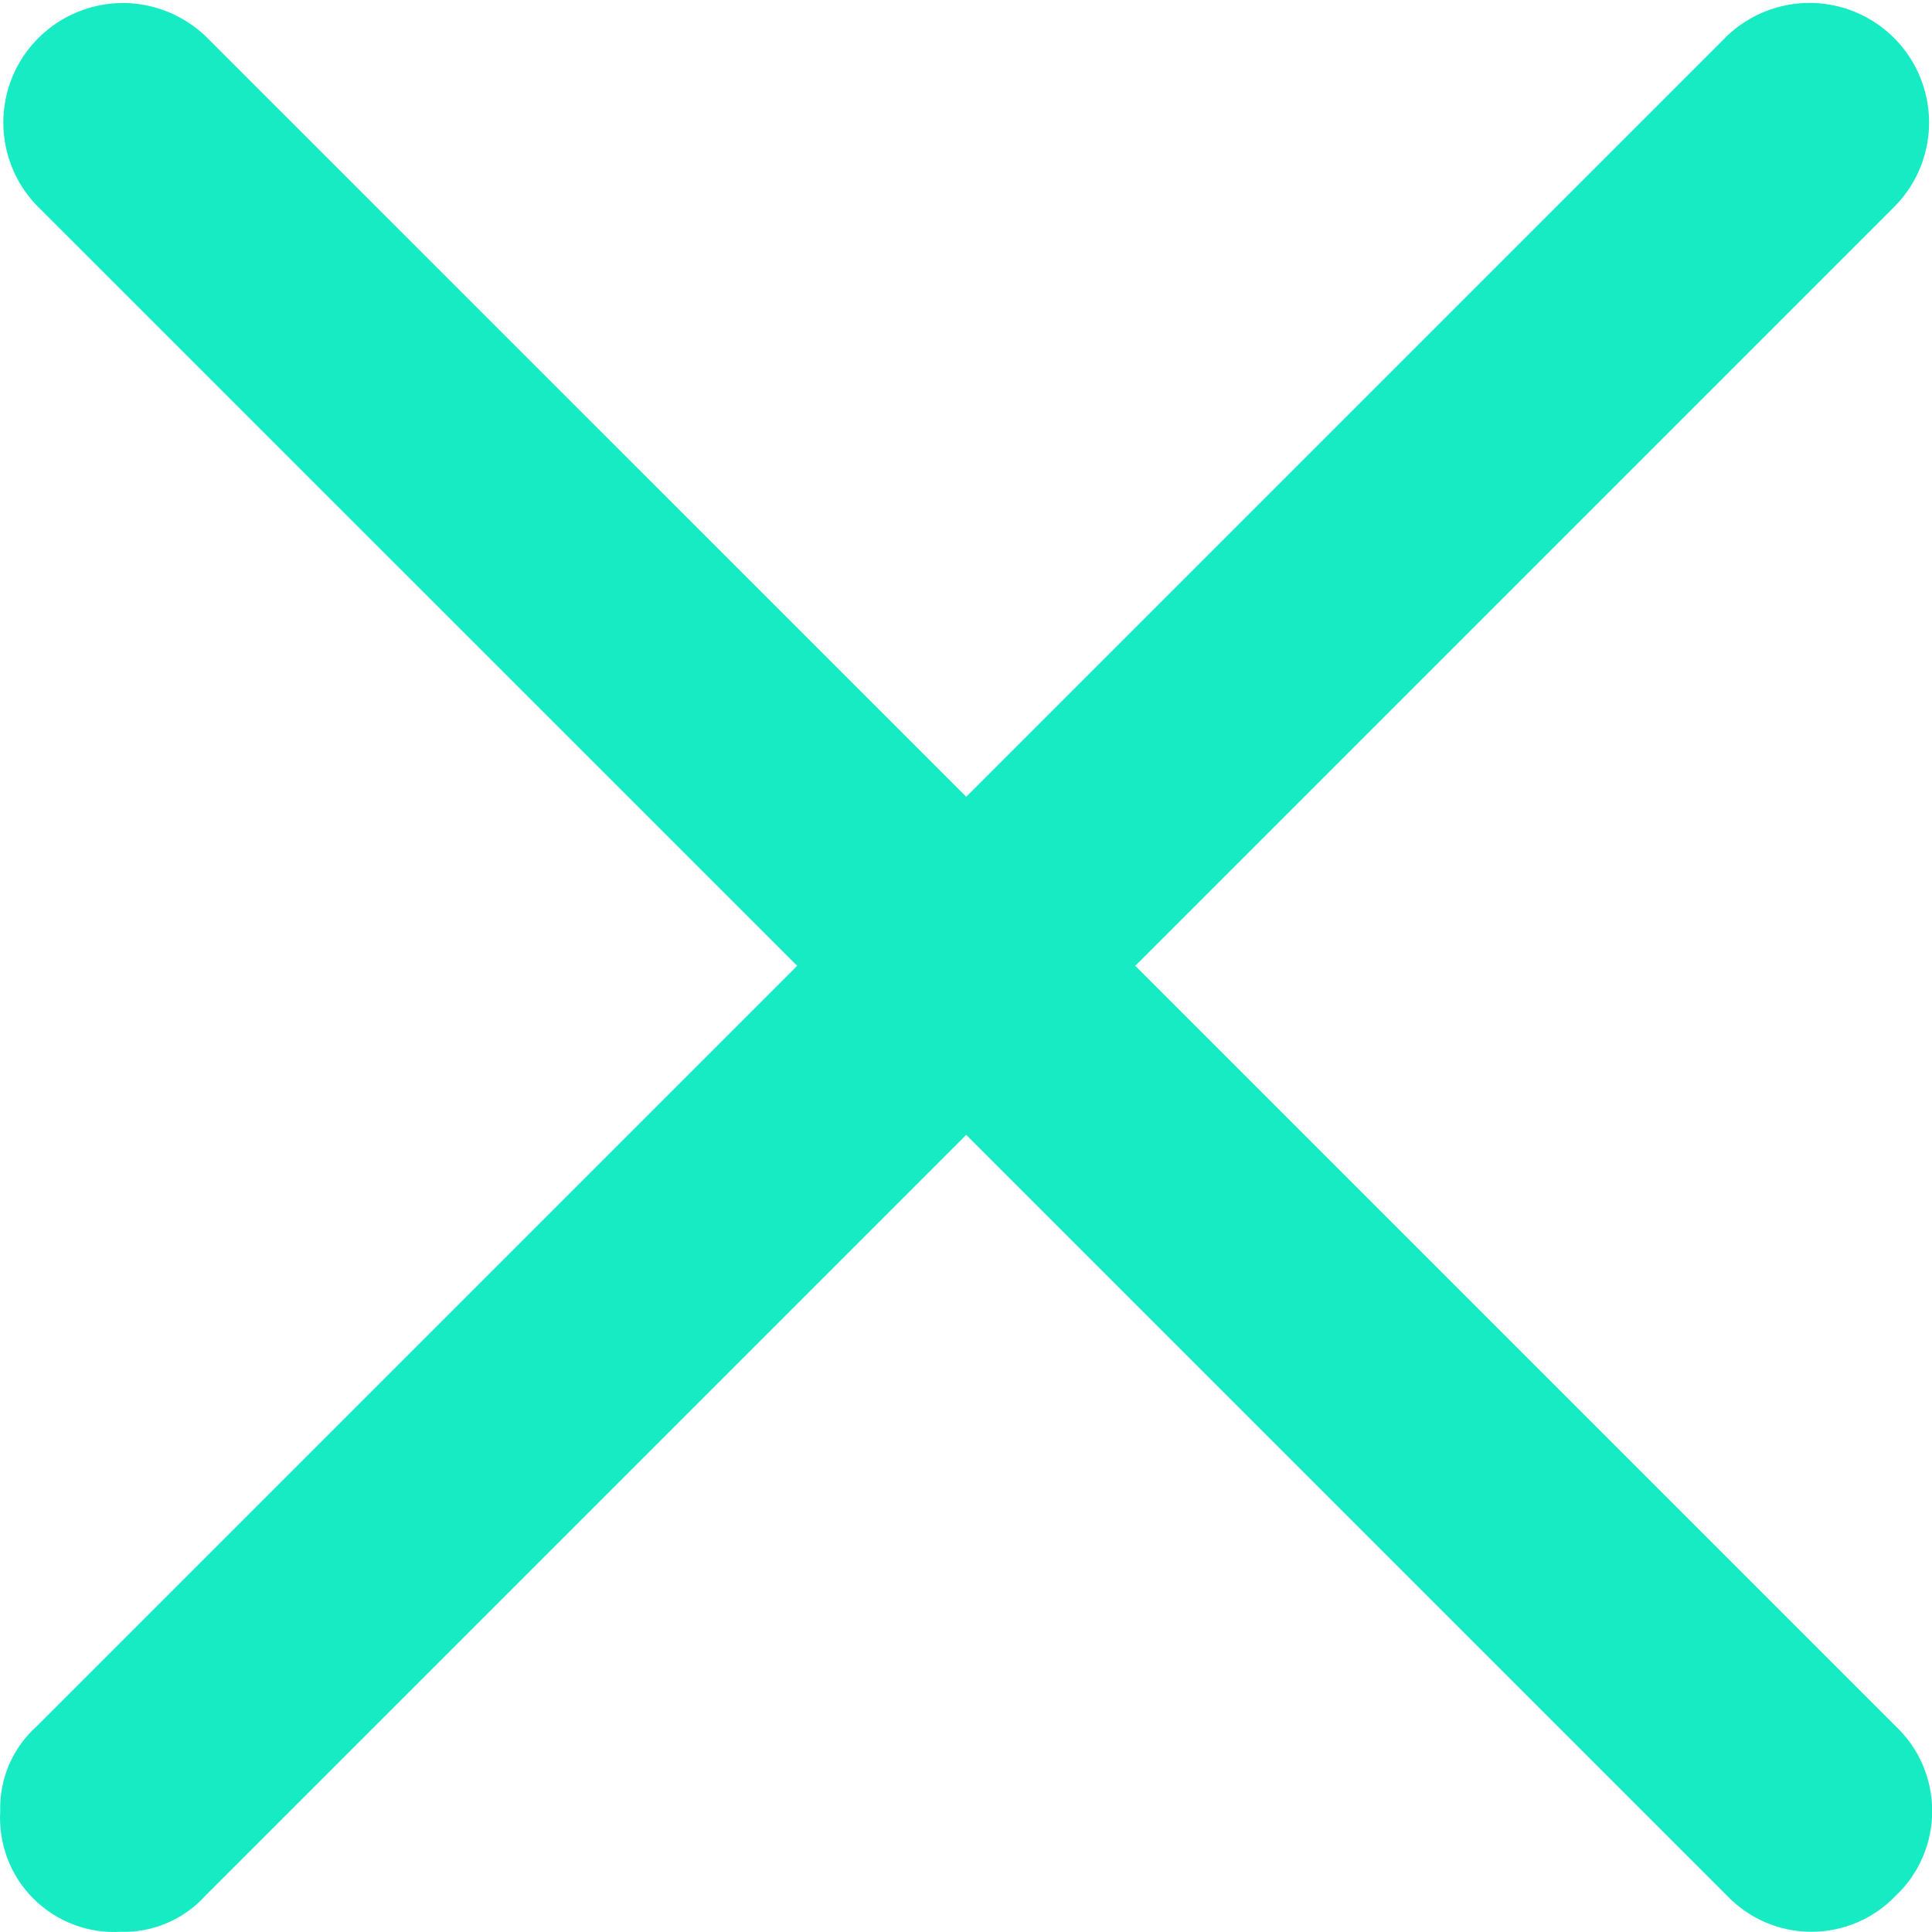 <svg width="18" height="18" viewBox="0 0 18 18" fill="none" xmlns="http://www.w3.org/2000/svg">
<g clip-path="url(#clip0_875_11635)">
<path d="M10.577 8.998L17.665 1.91C17.866 1.7 17.976 1.419 17.973 1.128C17.969 0.837 17.852 0.559 17.647 0.354C17.441 0.148 17.163 0.031 16.872 0.027C16.581 0.024 16.3 0.135 16.09 0.335L9.002 7.423L1.914 0.336C1.703 0.136 1.423 0.025 1.132 0.028C0.841 0.032 0.563 0.149 0.357 0.355C0.151 0.56 0.034 0.838 0.031 1.129C0.028 1.42 0.138 1.701 0.339 1.911L7.427 8.998L0.34 16.085C0.23 16.184 0.143 16.306 0.084 16.442C0.026 16.578 -0.002 16.725 0.002 16.873C-0.007 17.023 0.016 17.174 0.069 17.314C0.122 17.455 0.205 17.583 0.311 17.689C0.418 17.795 0.545 17.878 0.686 17.931C0.827 17.985 0.977 18.007 1.127 17.998C1.275 18.003 1.422 17.974 1.557 17.916C1.693 17.858 1.815 17.771 1.914 17.661L9.002 10.573L16.089 17.66C16.191 17.767 16.313 17.852 16.448 17.91C16.583 17.968 16.729 17.998 16.876 17.998C17.024 17.998 17.169 17.968 17.305 17.91C17.44 17.852 17.562 17.767 17.664 17.66C17.771 17.559 17.856 17.437 17.914 17.301C17.972 17.166 18.002 17.02 18.002 16.873C18.002 16.726 17.972 16.58 17.914 16.444C17.856 16.309 17.771 16.187 17.664 16.085L10.577 8.998Z" fill="#16EBC3"/>
</g>
<defs>
<clipPath id="clip0_875_11635">
<rect width="18" height="18" fill="white"/>
</clipPath>
</defs>
</svg>
